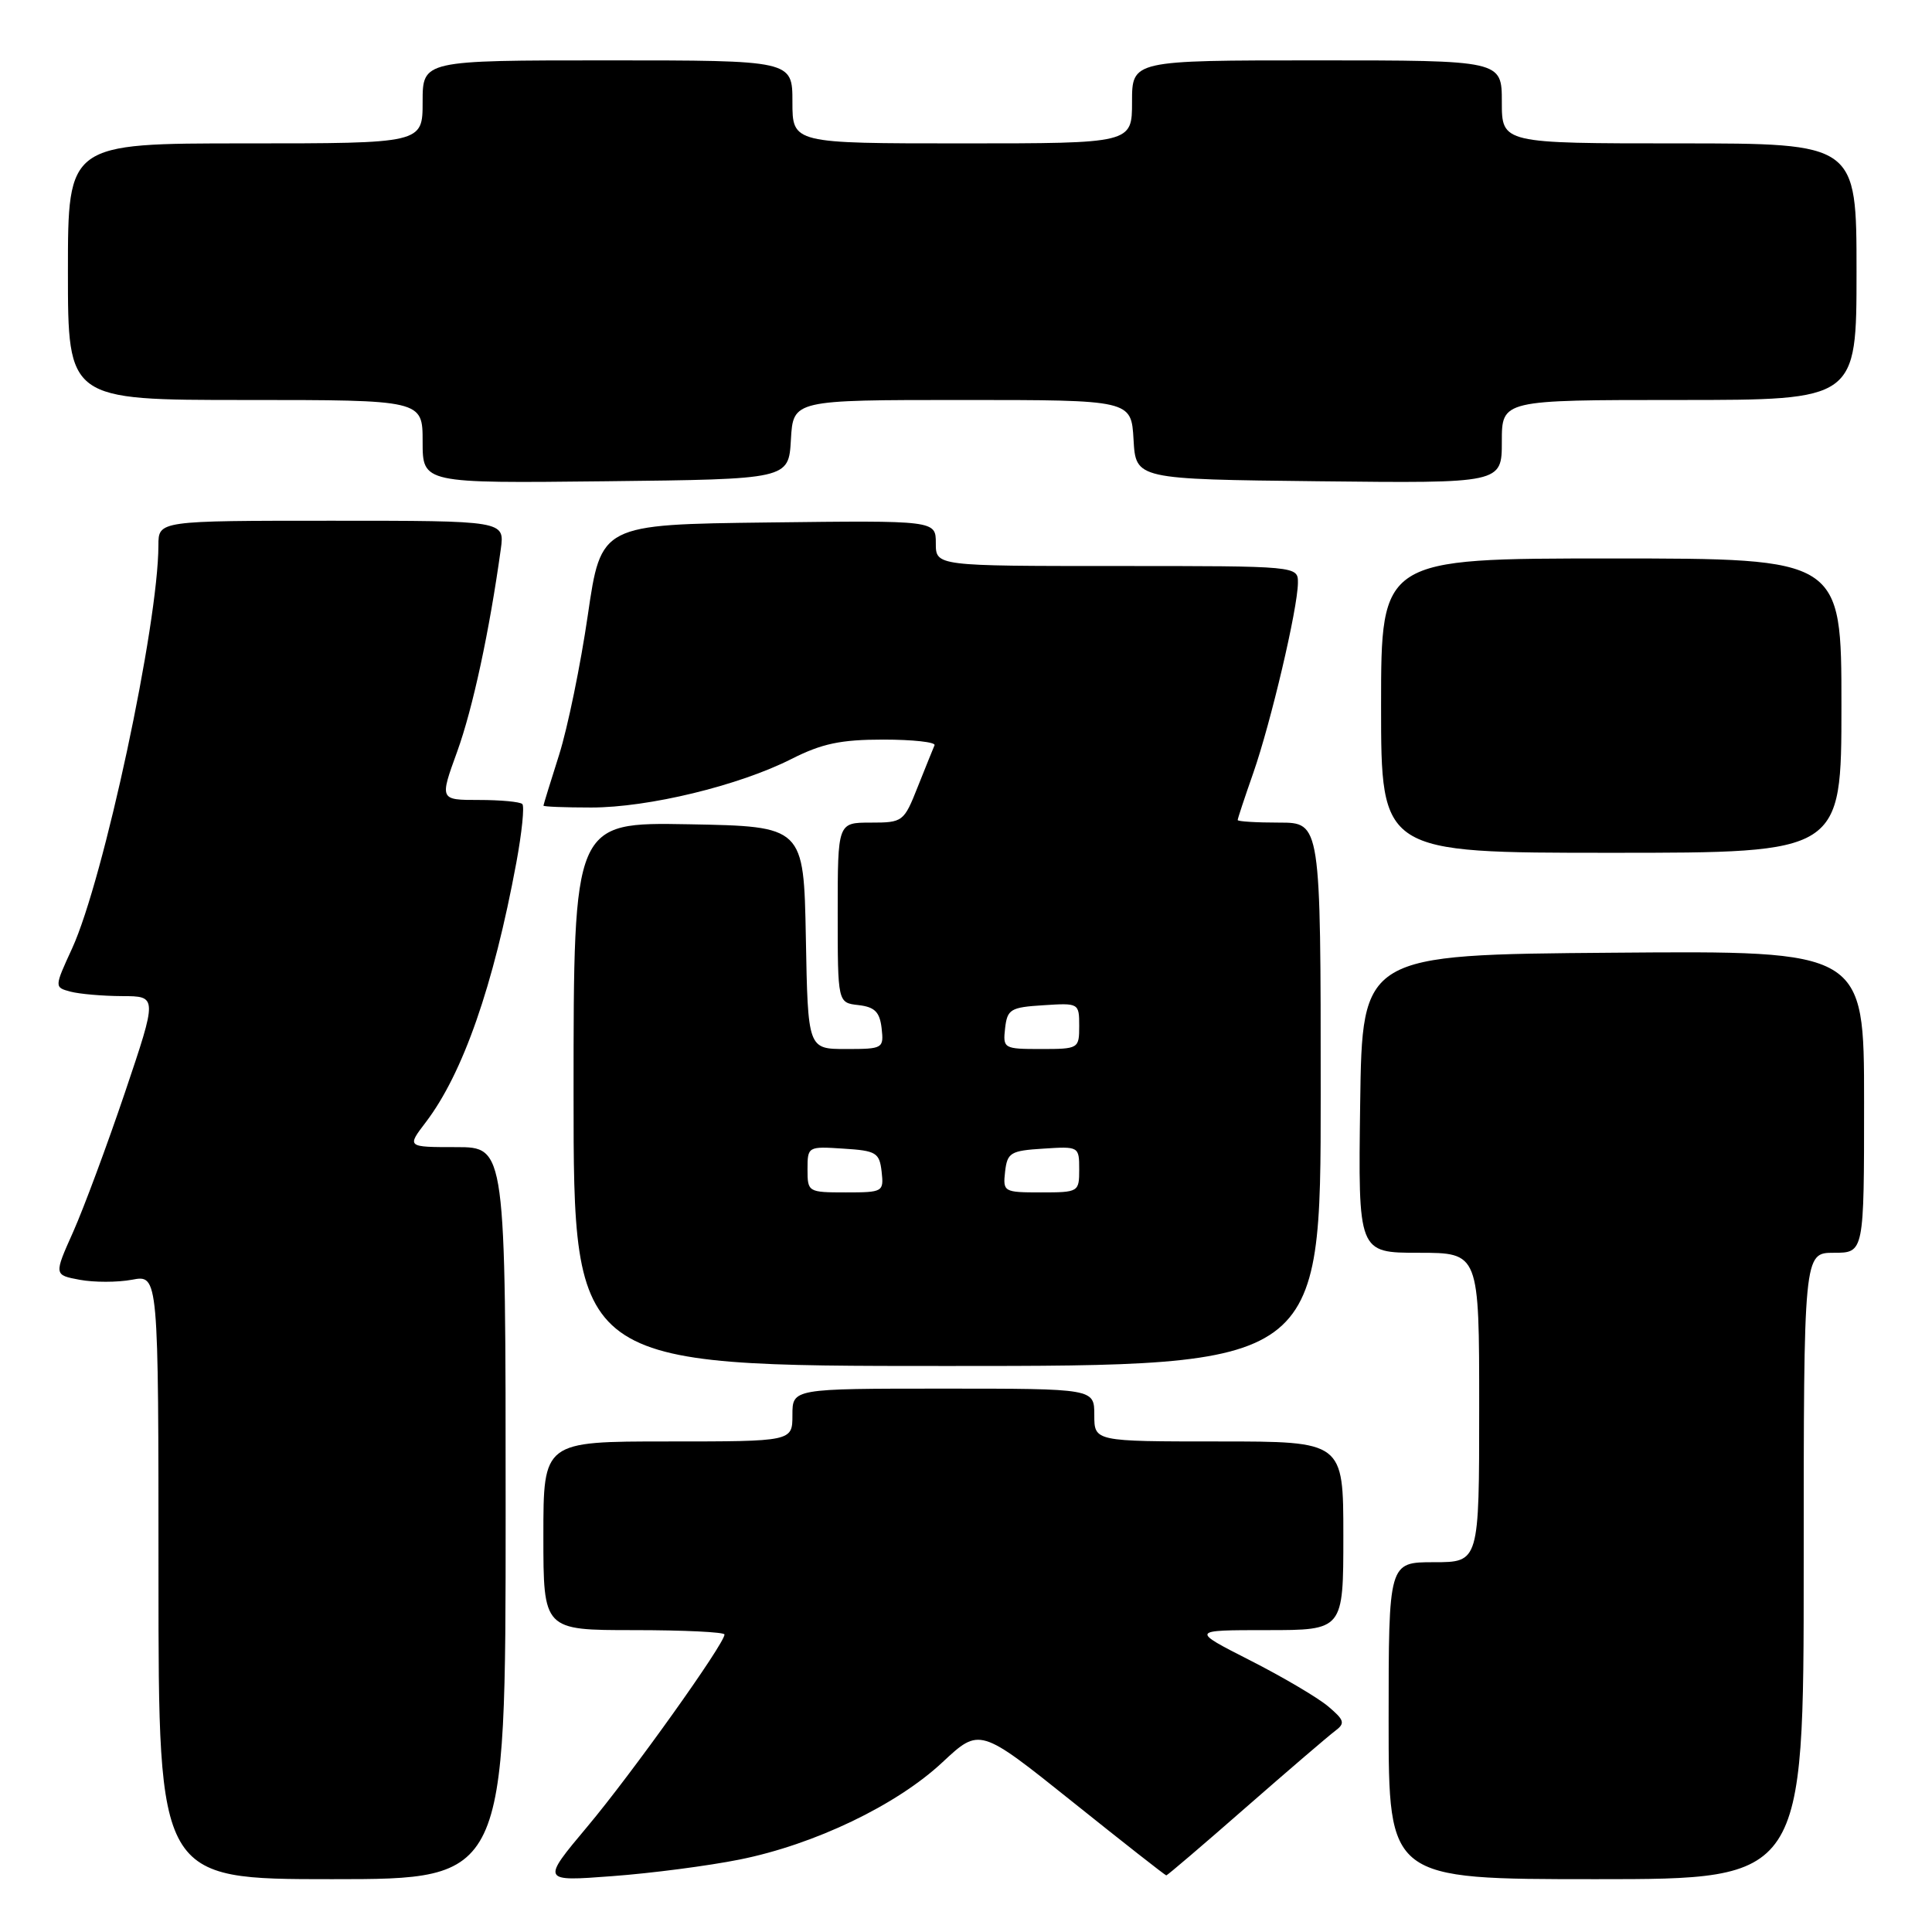 <?xml version="1.0" encoding="UTF-8" standalone="no"?>
<!DOCTYPE svg PUBLIC "-//W3C//DTD SVG 1.1//EN" "http://www.w3.org/Graphics/SVG/1.1/DTD/svg11.dtd" >
<svg xmlns="http://www.w3.org/2000/svg" xmlns:xlink="http://www.w3.org/1999/xlink" version="1.1" viewBox="0 0 256 256">
 <g >
 <path fill="currentColor"
d=" M 67.00 200.50 C 67.00 152.00 67.00 152.00 60.45 152.00 C 53.90 152.00 53.90 152.00 56.42 148.70 C 61.34 142.24 65.39 130.64 68.42 114.29 C 69.15 110.33 69.51 106.84 69.21 106.54 C 68.91 106.24 66.32 106.00 63.46 106.00 C 58.25 106.00 58.25 106.00 60.58 99.59 C 62.65 93.87 64.86 83.60 66.36 72.75 C 66.87 69.00 66.87 69.00 43.94 69.00 C 21.00 69.00 21.00 69.00 20.99 72.25 C 20.98 82.73 13.74 116.52 9.56 125.66 C 7.19 130.82 7.19 130.82 9.35 131.40 C 10.53 131.71 13.61 131.98 16.18 131.99 C 20.86 132.00 20.86 132.00 16.56 144.75 C 14.19 151.76 11.10 160.07 9.70 163.22 C 7.14 168.94 7.14 168.94 10.57 169.58 C 12.46 169.93 15.58 169.93 17.50 169.57 C 21.00 168.91 21.00 168.91 21.00 208.95 C 21.00 249.00 21.00 249.00 44.00 249.00 C 67.00 249.00 67.00 249.00 67.00 200.50 Z  M 98.00 246.40 C 107.93 244.41 118.81 239.19 124.88 233.51 C 129.81 228.91 129.81 228.91 142.05 238.70 C 148.78 244.09 154.40 248.50 154.54 248.50 C 154.68 248.50 159.43 244.45 165.08 239.50 C 170.74 234.55 176.07 229.98 176.92 229.35 C 178.27 228.34 178.15 227.93 175.98 226.10 C 174.62 224.95 169.96 222.20 165.63 220.00 C 157.77 216.00 157.77 216.00 167.88 216.00 C 178.00 216.00 178.00 216.00 178.00 203.50 C 178.00 191.00 178.00 191.00 161.50 191.00 C 145.00 191.00 145.00 191.00 145.00 187.50 C 145.00 184.00 145.00 184.00 125.00 184.00 C 105.00 184.00 105.00 184.00 105.00 187.50 C 105.00 191.00 105.00 191.00 88.50 191.00 C 72.00 191.00 72.00 191.00 72.00 203.50 C 72.00 216.00 72.00 216.00 84.00 216.00 C 90.60 216.00 96.00 216.26 96.00 216.58 C 96.00 217.81 83.67 235.08 77.84 242.02 C 71.73 249.31 71.73 249.31 81.11 248.60 C 86.28 248.22 93.88 247.23 98.00 246.40 Z  M 239.00 207.50 C 239.00 166.00 239.00 166.00 243.00 166.00 C 247.00 166.00 247.00 166.00 247.00 145.99 C 247.00 125.97 247.00 125.97 213.75 126.24 C 180.50 126.50 180.50 126.50 180.23 146.25 C 179.96 166.00 179.96 166.00 187.98 166.00 C 196.00 166.00 196.00 166.00 196.00 186.50 C 196.00 207.00 196.00 207.00 190.00 207.00 C 184.00 207.00 184.00 207.00 184.00 228.00 C 184.00 249.00 184.00 249.00 211.50 249.00 C 239.00 249.00 239.00 249.00 239.00 207.50 Z  M 175.00 145.00 C 175.00 109.00 175.00 109.00 169.50 109.00 C 166.47 109.00 164.00 108.85 164.00 108.66 C 164.00 108.47 164.93 105.66 166.07 102.41 C 168.40 95.73 171.95 80.65 171.98 77.25 C 172.00 75.00 172.00 75.00 148.00 75.00 C 124.00 75.00 124.00 75.00 124.00 71.98 C 124.00 68.96 124.00 68.96 101.82 69.23 C 79.64 69.50 79.64 69.50 77.89 81.50 C 76.93 88.10 75.22 96.42 74.09 100.00 C 72.95 103.58 72.02 106.61 72.01 106.75 C 72.01 106.89 74.85 107.00 78.34 107.00 C 85.93 107.00 97.90 104.10 104.87 100.57 C 108.90 98.53 111.39 98.00 117.05 98.00 C 120.96 98.00 124.02 98.34 123.83 98.75 C 123.65 99.17 122.65 101.64 121.61 104.25 C 119.77 108.90 119.64 109.00 115.36 109.00 C 111.00 109.00 111.00 109.00 111.00 120.93 C 111.00 132.87 111.00 132.87 113.75 133.18 C 115.91 133.43 116.57 134.09 116.82 136.25 C 117.12 138.93 117.00 139.00 112.09 139.00 C 107.05 139.00 107.05 139.00 106.78 124.25 C 106.50 109.50 106.50 109.50 91.25 109.22 C 76.00 108.95 76.00 108.95 76.00 144.97 C 76.00 181.00 76.00 181.00 125.50 181.00 C 175.00 181.00 175.00 181.00 175.00 145.00 Z  M 244.00 93.50 C 244.00 74.00 244.00 74.00 213.50 74.00 C 183.00 74.00 183.00 74.00 183.00 93.50 C 183.00 113.00 183.00 113.00 213.50 113.00 C 244.00 113.00 244.00 113.00 244.00 93.50 Z  M 104.80 58.25 C 105.10 53.00 105.10 53.00 127.50 53.00 C 149.90 53.00 149.90 53.00 150.20 58.25 C 150.50 63.50 150.50 63.50 174.75 63.77 C 199.00 64.04 199.00 64.04 199.00 58.52 C 199.00 53.00 199.00 53.00 222.50 53.00 C 246.00 53.00 246.00 53.00 246.00 36.00 C 246.00 19.00 246.00 19.00 222.50 19.00 C 199.00 19.00 199.00 19.00 199.00 13.50 C 199.00 8.00 199.00 8.00 174.50 8.00 C 150.00 8.00 150.00 8.00 150.00 13.50 C 150.00 19.00 150.00 19.00 127.50 19.00 C 105.00 19.00 105.00 19.00 105.00 13.50 C 105.00 8.00 105.00 8.00 80.50 8.00 C 56.00 8.00 56.00 8.00 56.00 13.50 C 56.00 19.00 56.00 19.00 32.50 19.00 C 9.00 19.00 9.00 19.00 9.00 36.00 C 9.00 53.00 9.00 53.00 32.50 53.00 C 56.00 53.00 56.00 53.00 56.00 58.52 C 56.00 64.04 56.00 64.04 80.25 63.77 C 104.50 63.50 104.50 63.50 104.80 58.25 Z  M 107.00 154.95 C 107.00 151.92 107.05 151.89 111.75 152.20 C 116.10 152.47 116.53 152.73 116.82 155.25 C 117.12 157.93 117.00 158.00 112.07 158.00 C 107.08 158.00 107.00 157.95 107.00 154.95 Z  M 133.18 155.25 C 133.47 152.73 133.90 152.47 138.25 152.20 C 142.95 151.89 143.00 151.92 143.00 154.95 C 143.00 157.95 142.92 158.00 137.93 158.00 C 133.00 158.00 132.88 157.93 133.18 155.25 Z  M 133.18 136.25 C 133.47 133.73 133.90 133.47 138.25 133.20 C 142.95 132.89 143.00 132.92 143.00 135.95 C 143.00 138.95 142.92 139.00 137.93 139.00 C 133.00 139.00 132.88 138.93 133.18 136.25 Z "/>
</g>
</svg>